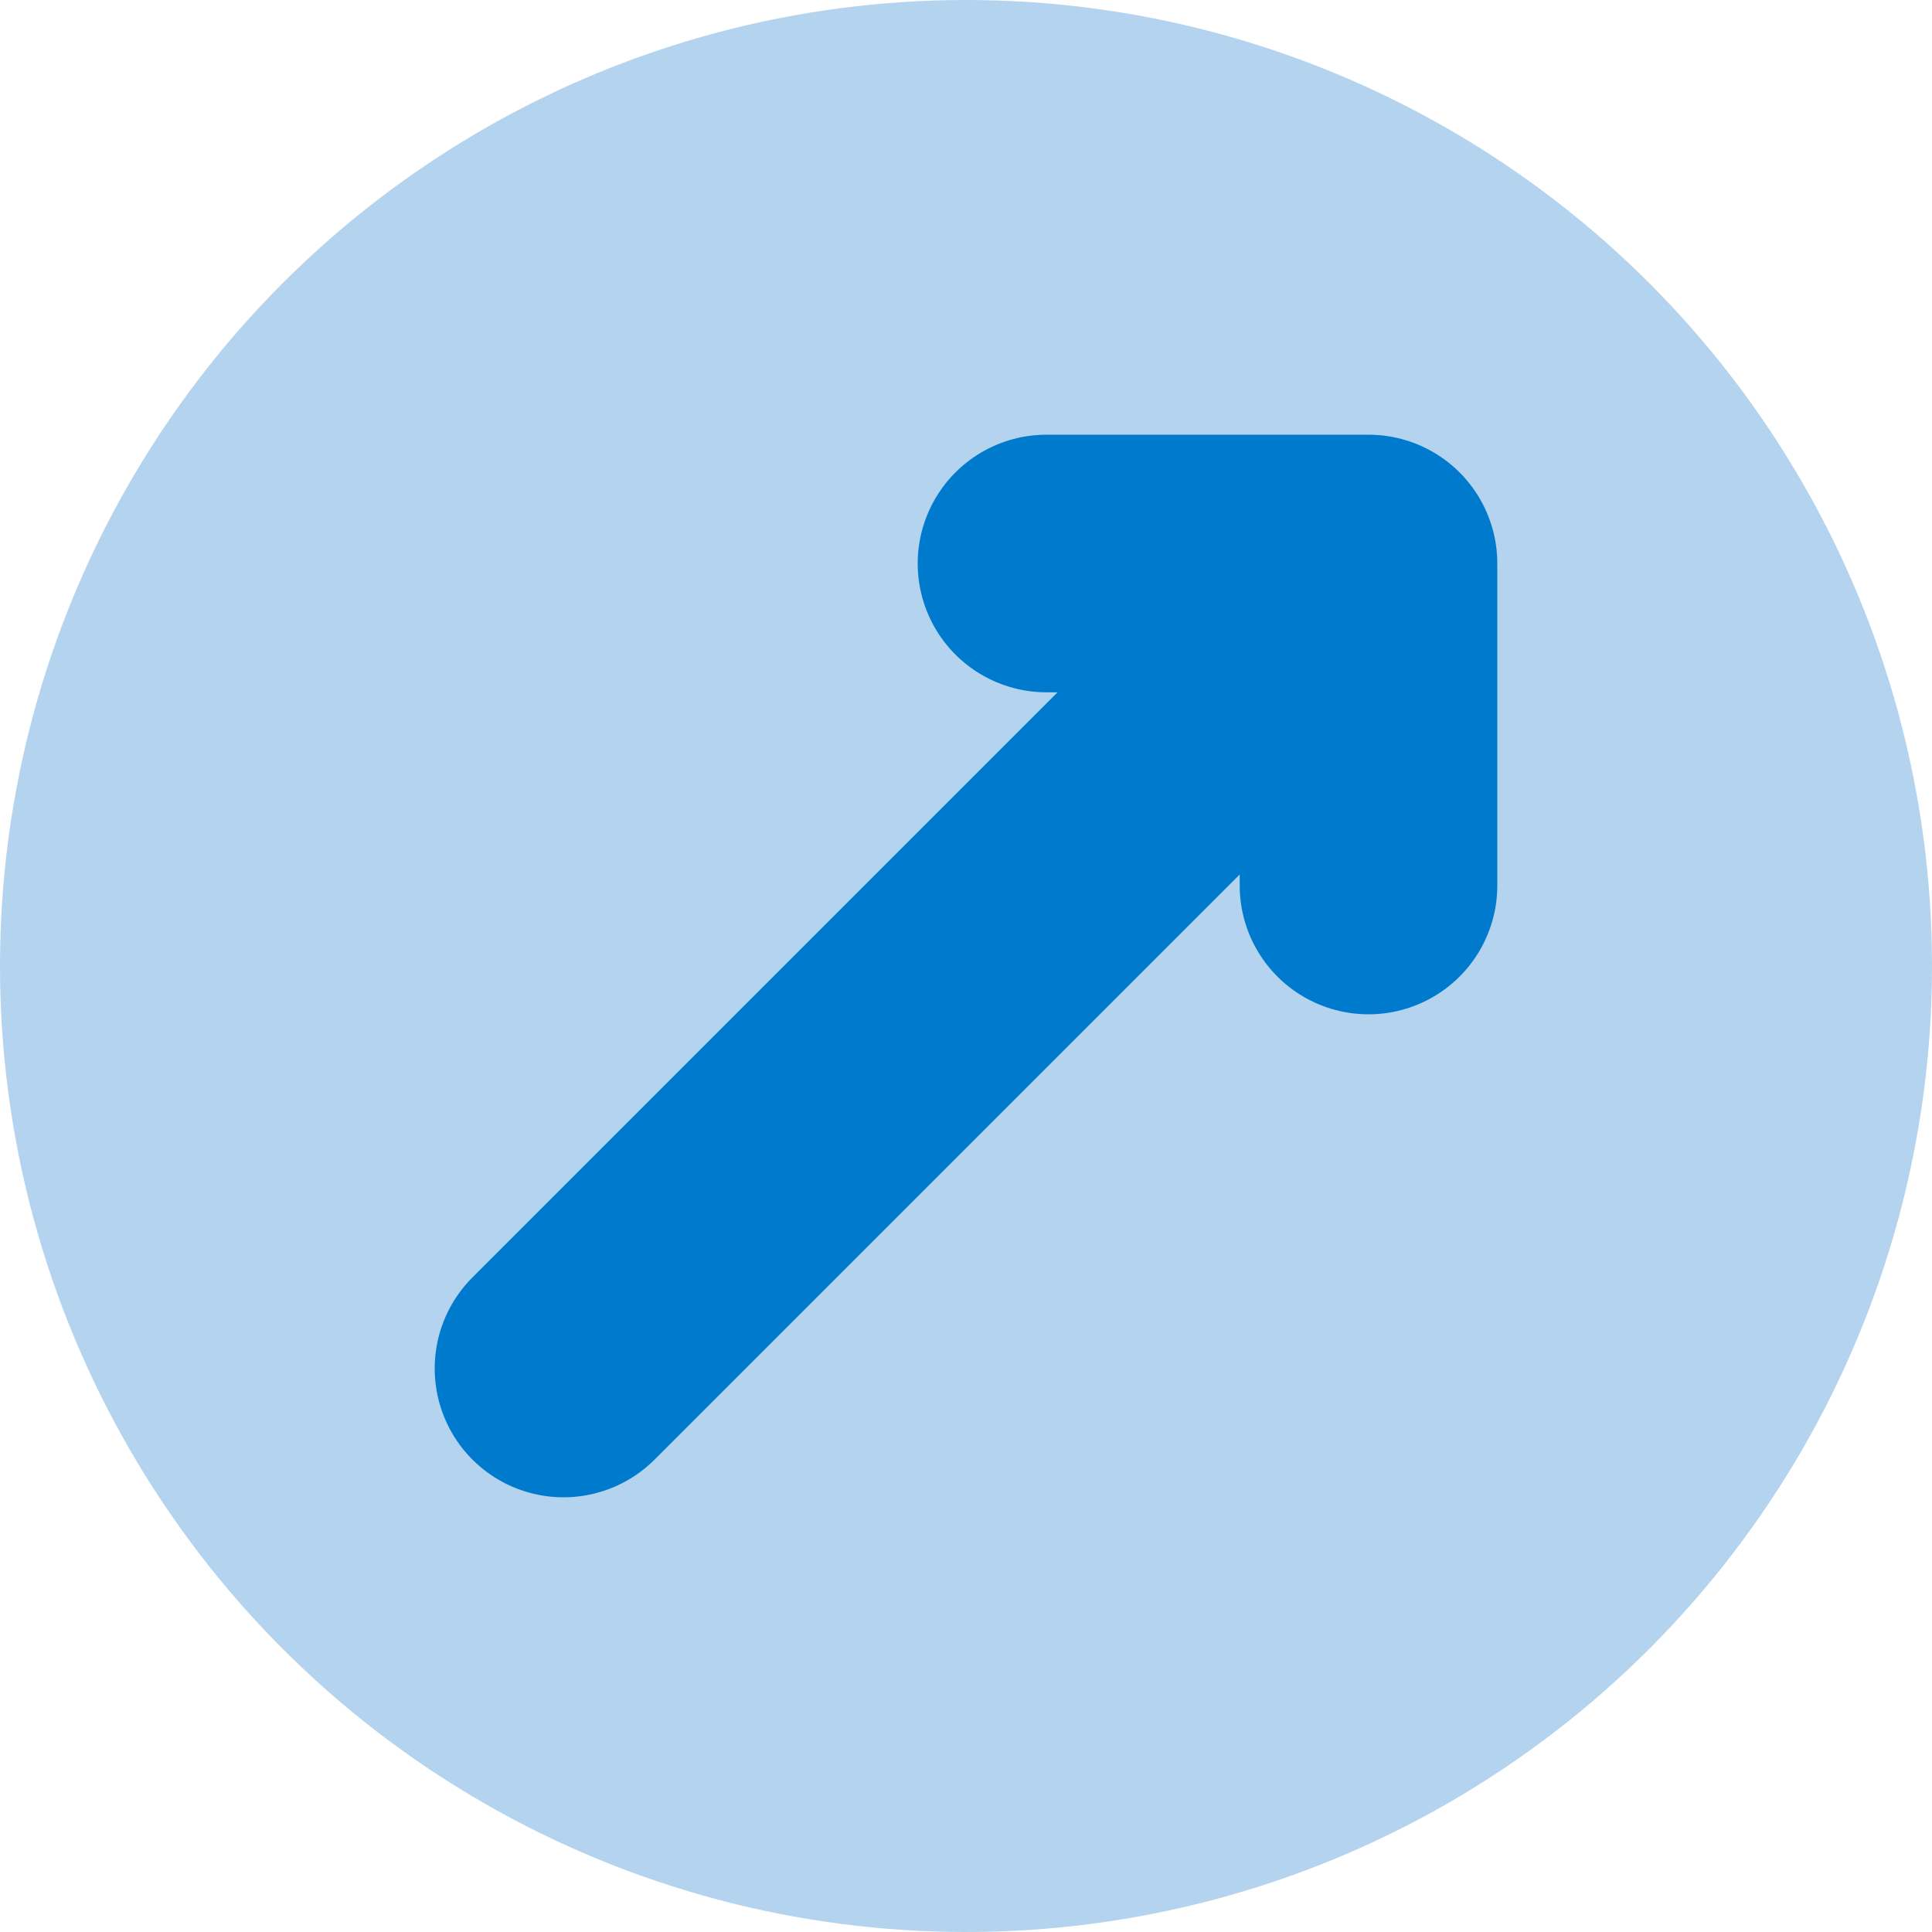 <svg width="12" height="12" viewBox="0 0 12 12" xmlns="http://www.w3.org/2000/svg">
    <!-- 背景圓形 -->
    <circle cx="6" cy="6" r="6" fill="#b3d3ee"/>

    <!-- 往右上的更長箭頭 -->
    <path d="M3.5 8.5 L8.5 3.5 M6.5 3.5 H8.5 V5.5"
          stroke="#007acc"
          stroke-width="1.6"
          fill="none"
          stroke-linecap="round"
          stroke-linejoin="round"/>
</svg>
